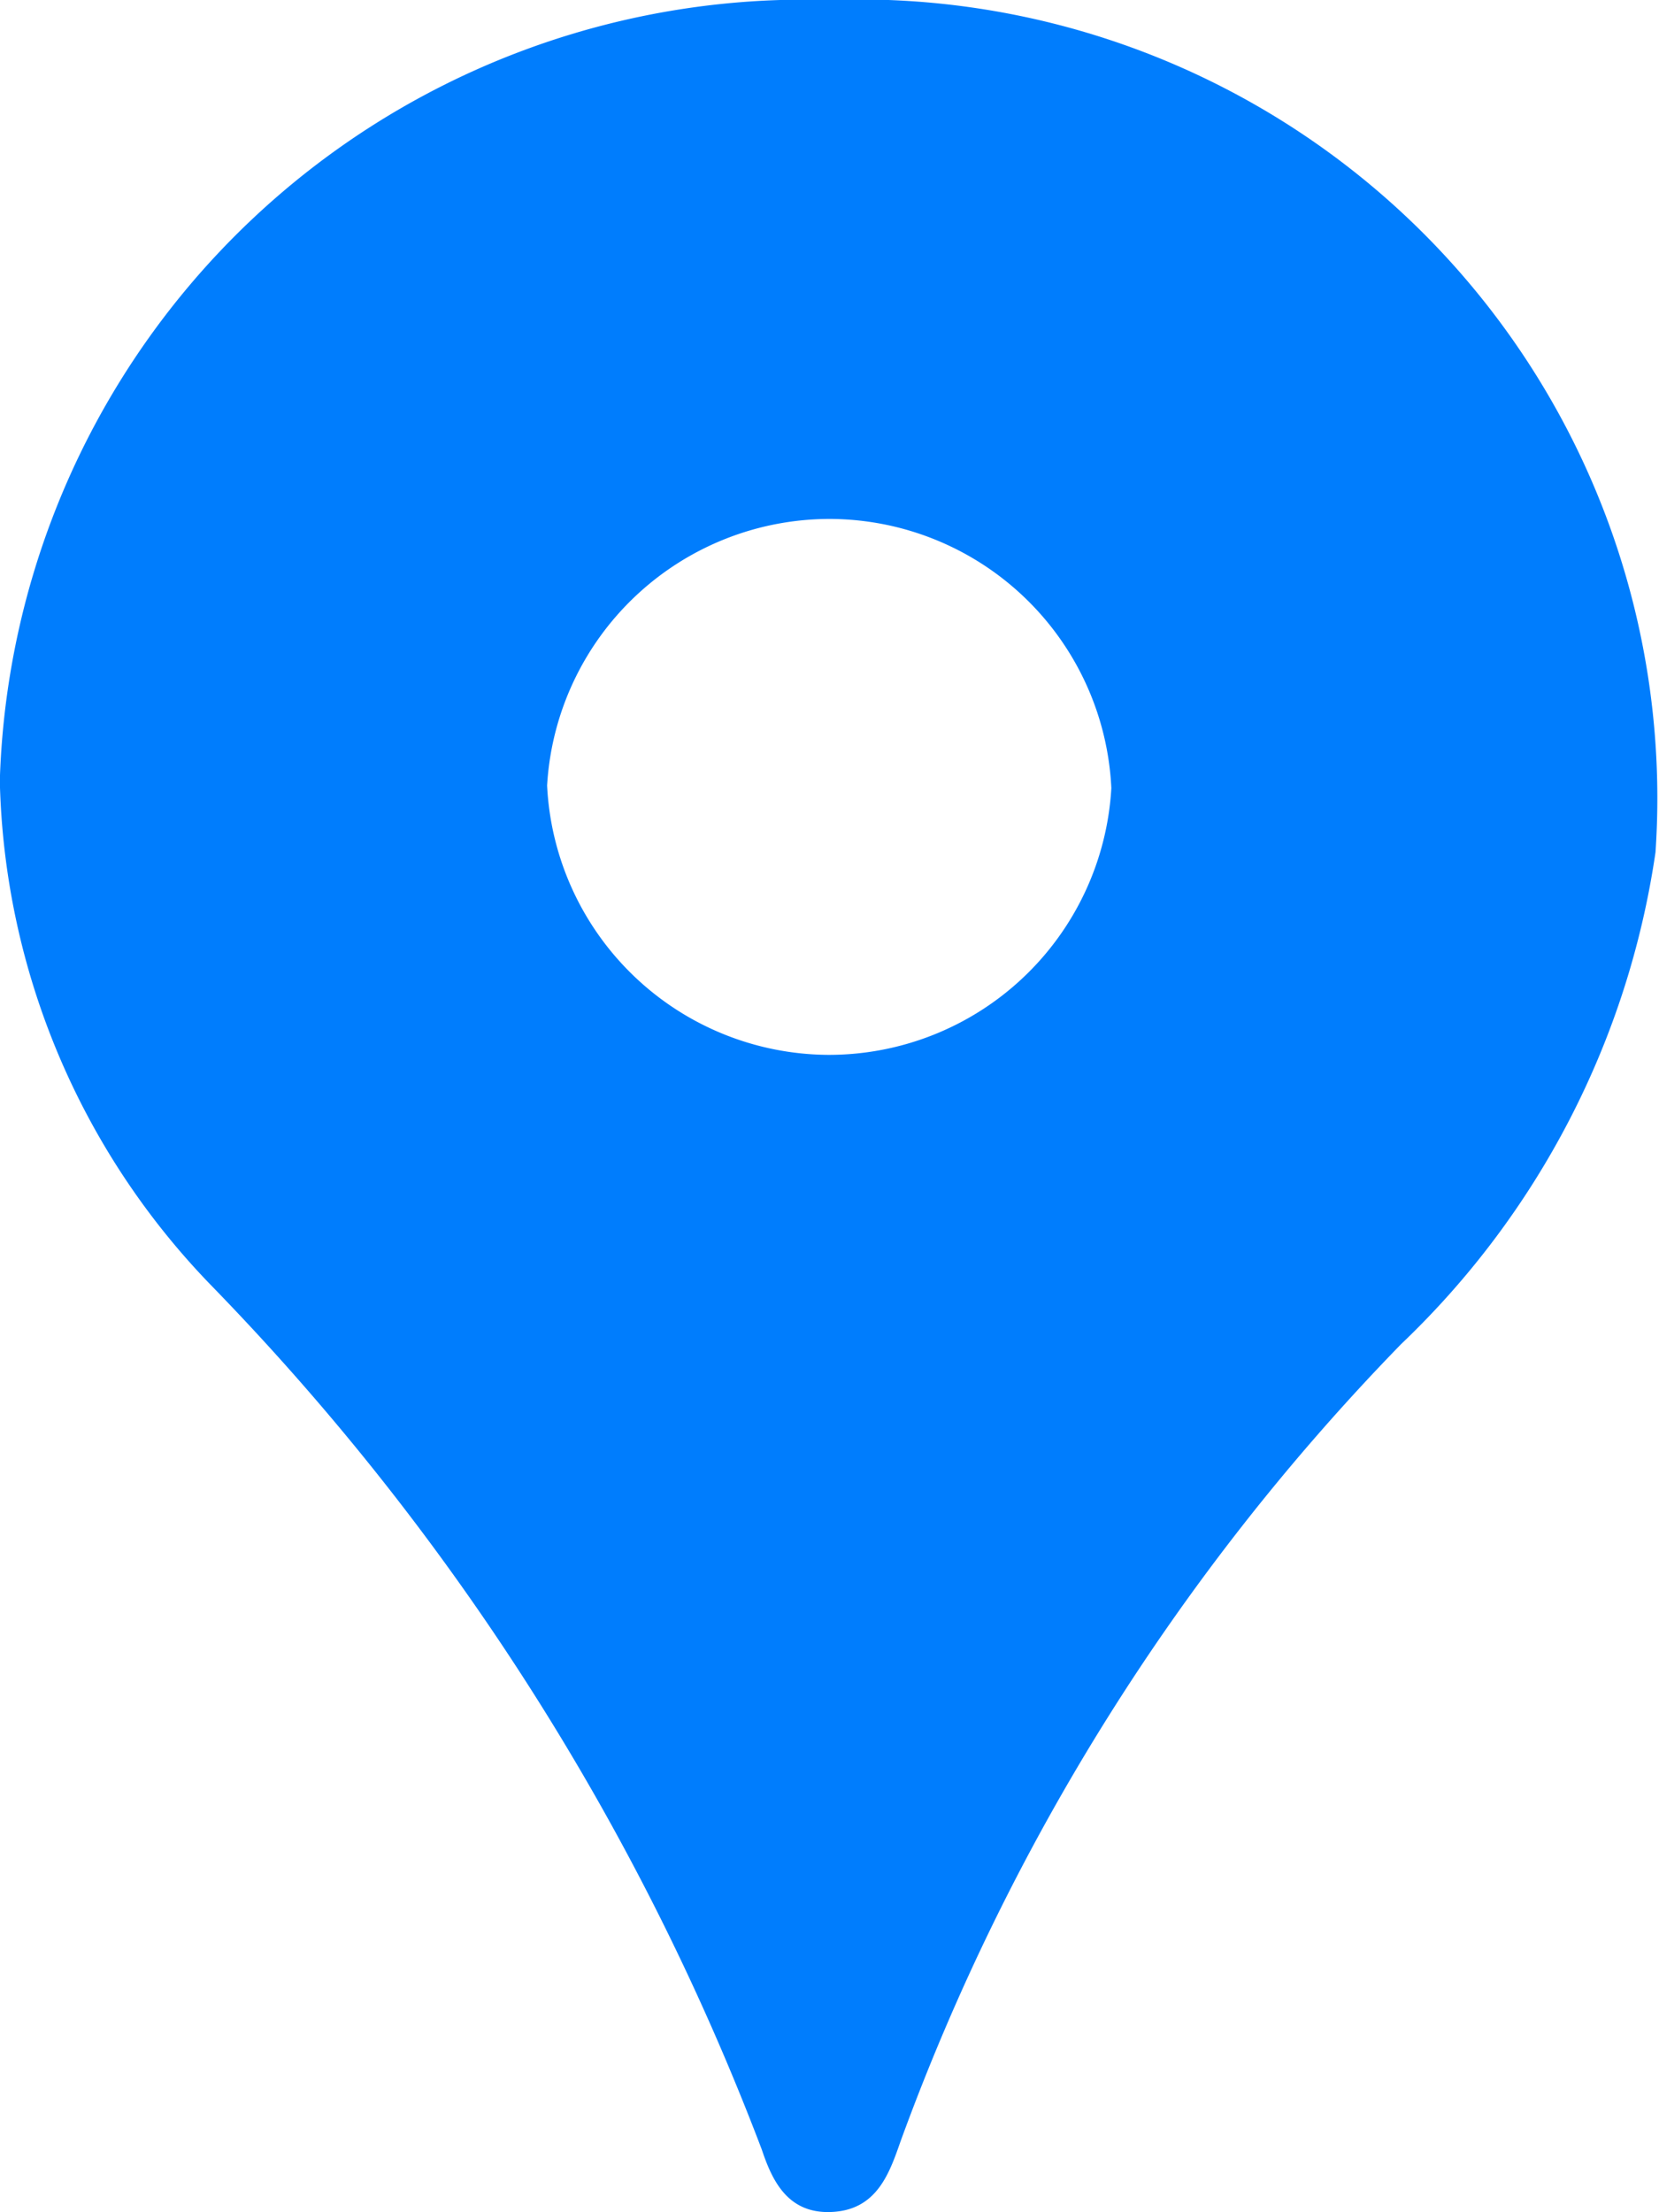 <svg xmlns="http://www.w3.org/2000/svg" width="9" height="12" viewBox="0 0 9 12">
    <path data-name="패스 223" d="M5845.65-4664.509a4.369 4.369 0 0 0-4.5 4.235 4.062 4.062 0 0 0 1.153 2.744 13.68 13.68 0 0 1 2.981 4.682c.054.161.136.344.369.338.255-.006.323-.211.384-.385a12.168 12.168 0 0 1 2.715-4.323 4.6 4.6 0 0 0 1.38-2.668 4.332 4.332 0 0 0-4.482-4.623zm1.53 4.275a1.535 1.535 0 0 1-1.537 1.447 1.536 1.536 0 0 1-1.524-1.461 1.536 1.536 0 0 1 1.539-1.446 1.533 1.533 0 0 1 1.522 1.46z" transform="translate(-5841.151 4664.509)" style="fill:#007dfd"/>
</svg>
